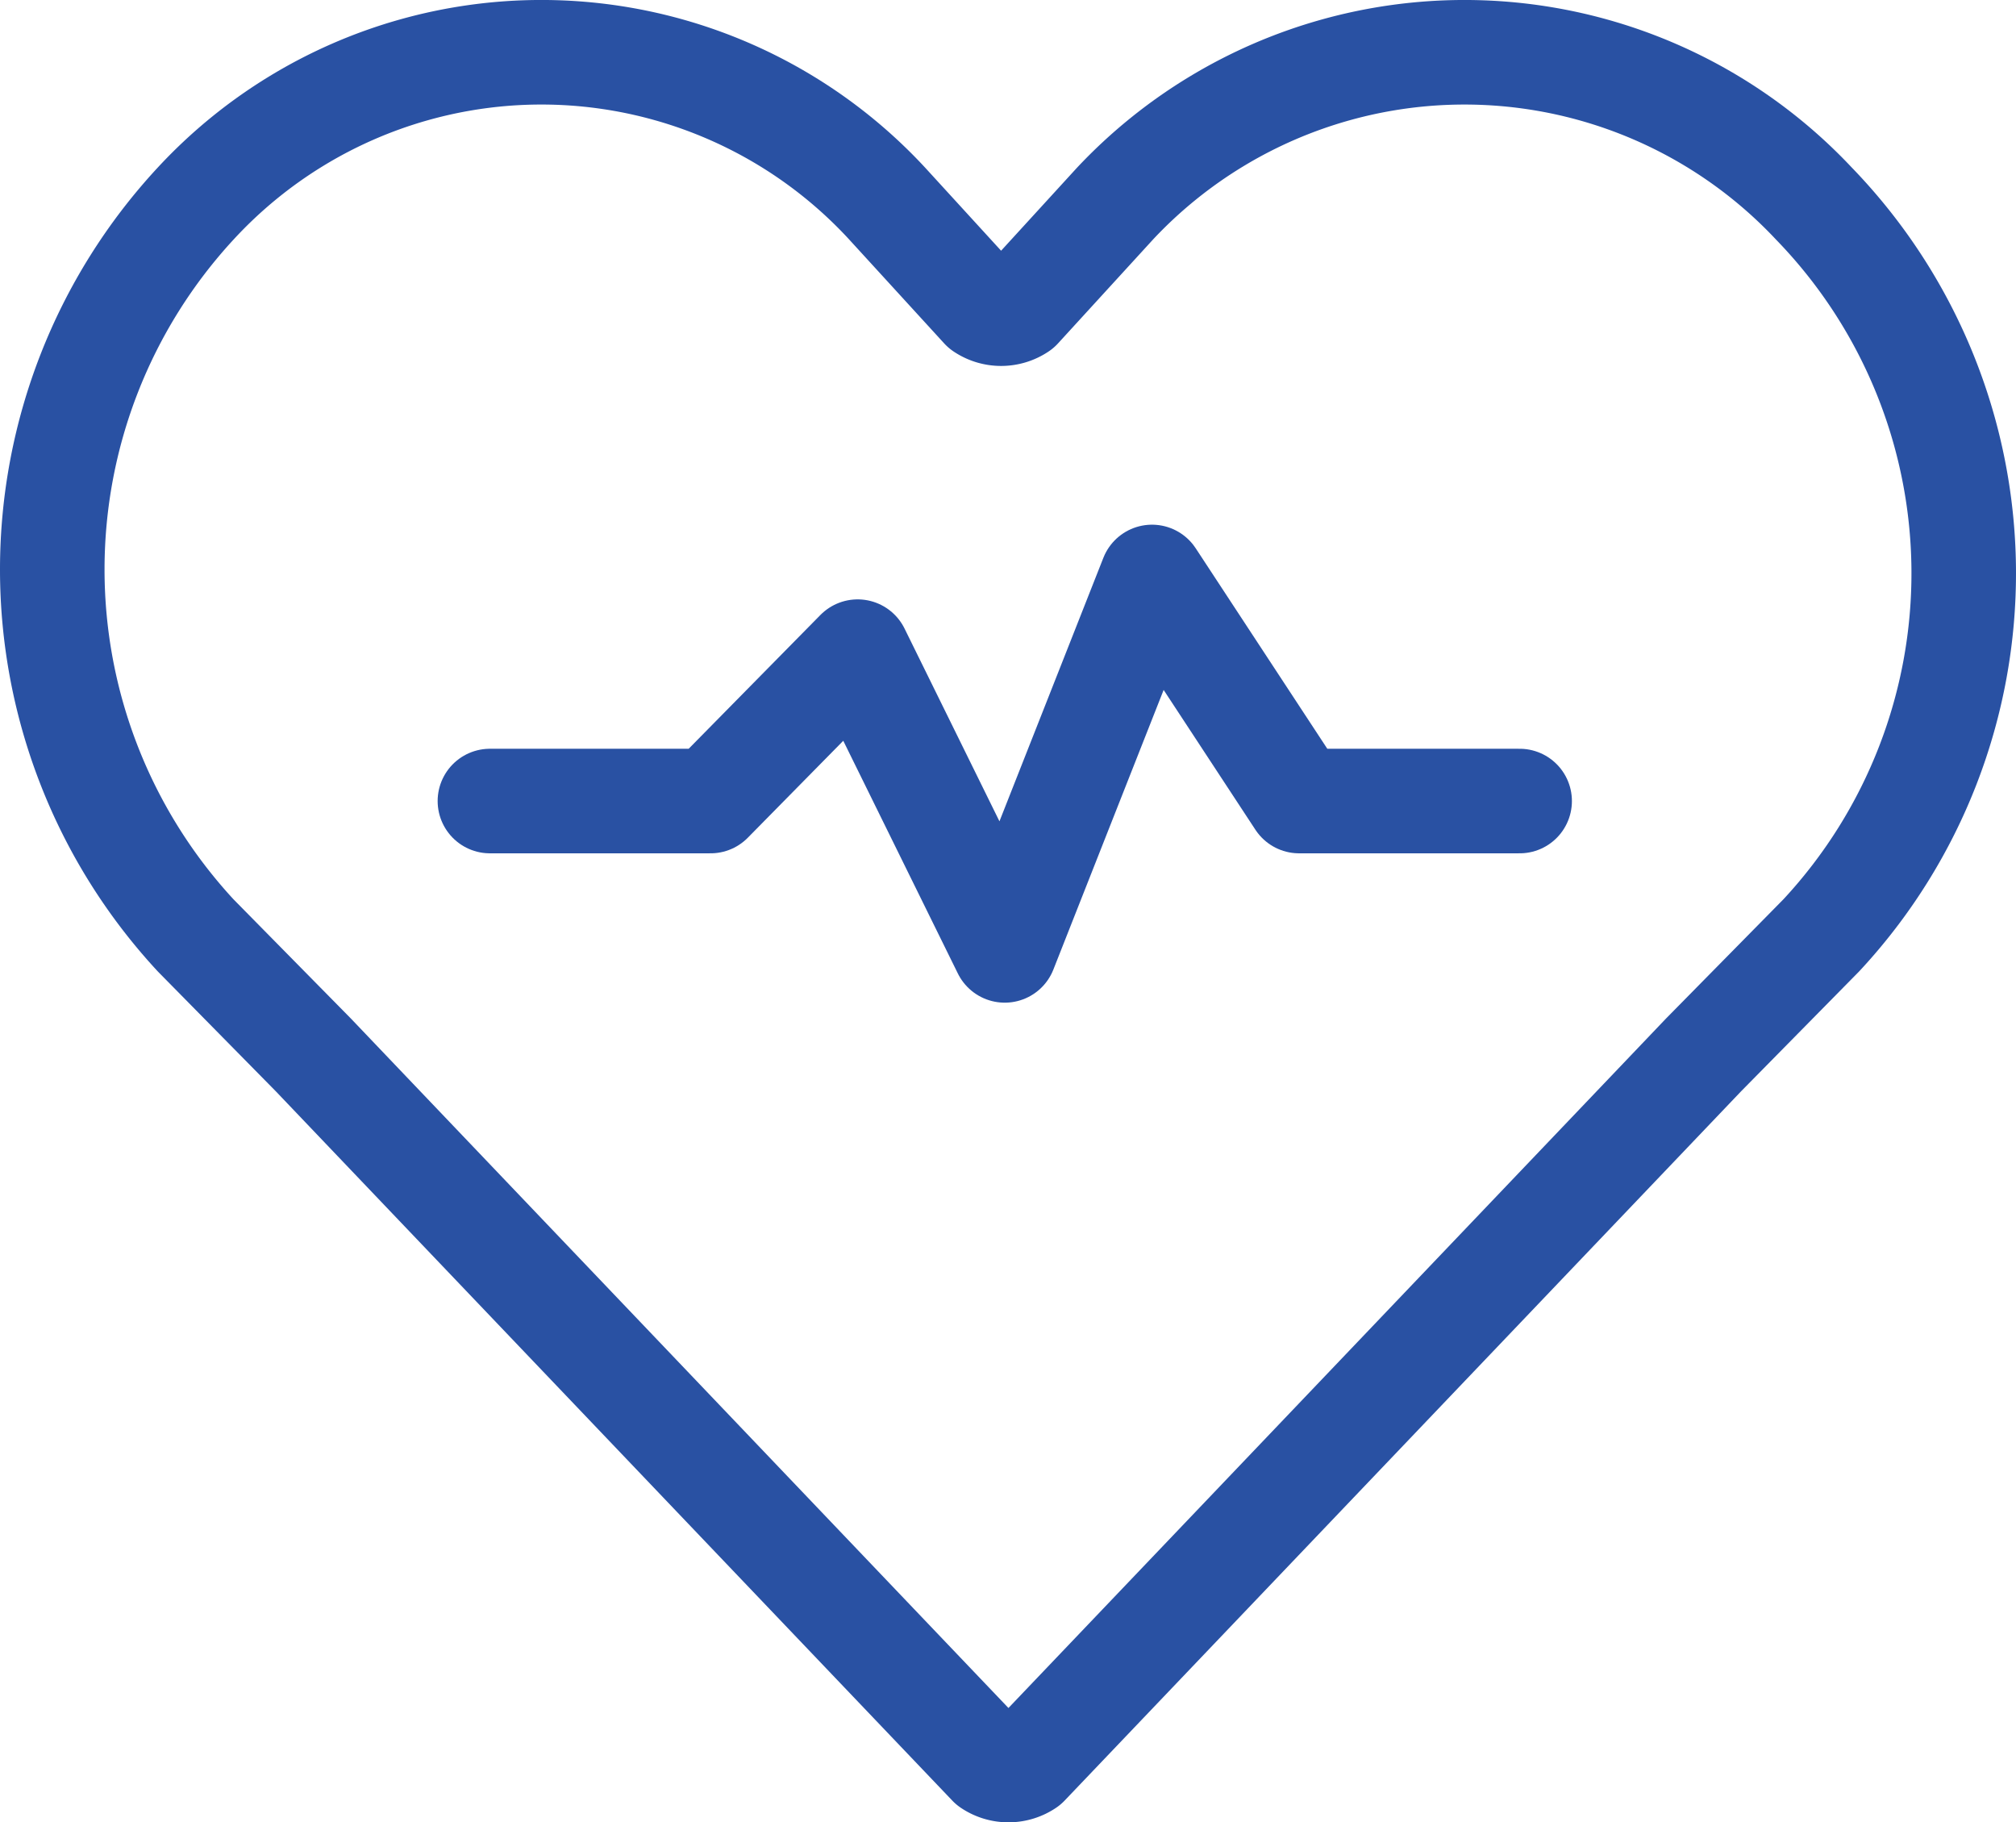 <svg xmlns="http://www.w3.org/2000/svg" width="57.853" height="52.286" viewBox="0 0 57.853 52.286">
  <g id="Icons_syringe" data-name="Icons/ syringe" transform="translate(1.394 0.839)">
    <g id="Icons_heart" data-name="Icons/ heart">
      <g id="Icons_heart-2" data-name="Icons/ heart" transform="translate(0.106 0.661)">
        <path id="Path" d="M50.552,4.339h0a13.752,13.752,0,0,0-20.052,0l-2.744,3a.947.947,0,0,1-1.055,0l-2.744-3a13.509,13.509,0,0,0-19.841,0h0a15.451,15.451,0,0,0,0,21l3.377,3.429L26.912,49.125a.947.947,0,0,0,1.055,0L47.386,28.768l3.377-3.429A15.24,15.24,0,0,0,50.552,4.339Z" fill="none" stroke="#2951a3" stroke-linecap="round" stroke-linejoin="round" stroke-miterlimit="10" stroke-width="3"/>
        <path id="Path-2" data-name="Path" d="M0,6.429H6.332l4.221-4.286,4.221,8.571L19,0l4.221,6.429H29.55" transform="translate(12.559 15.054)" fill="none" stroke="#2951a3" stroke-linecap="round" stroke-linejoin="round" stroke-miterlimit="10" stroke-width="3"/>
      </g>
    </g>
  </g>
</svg>
